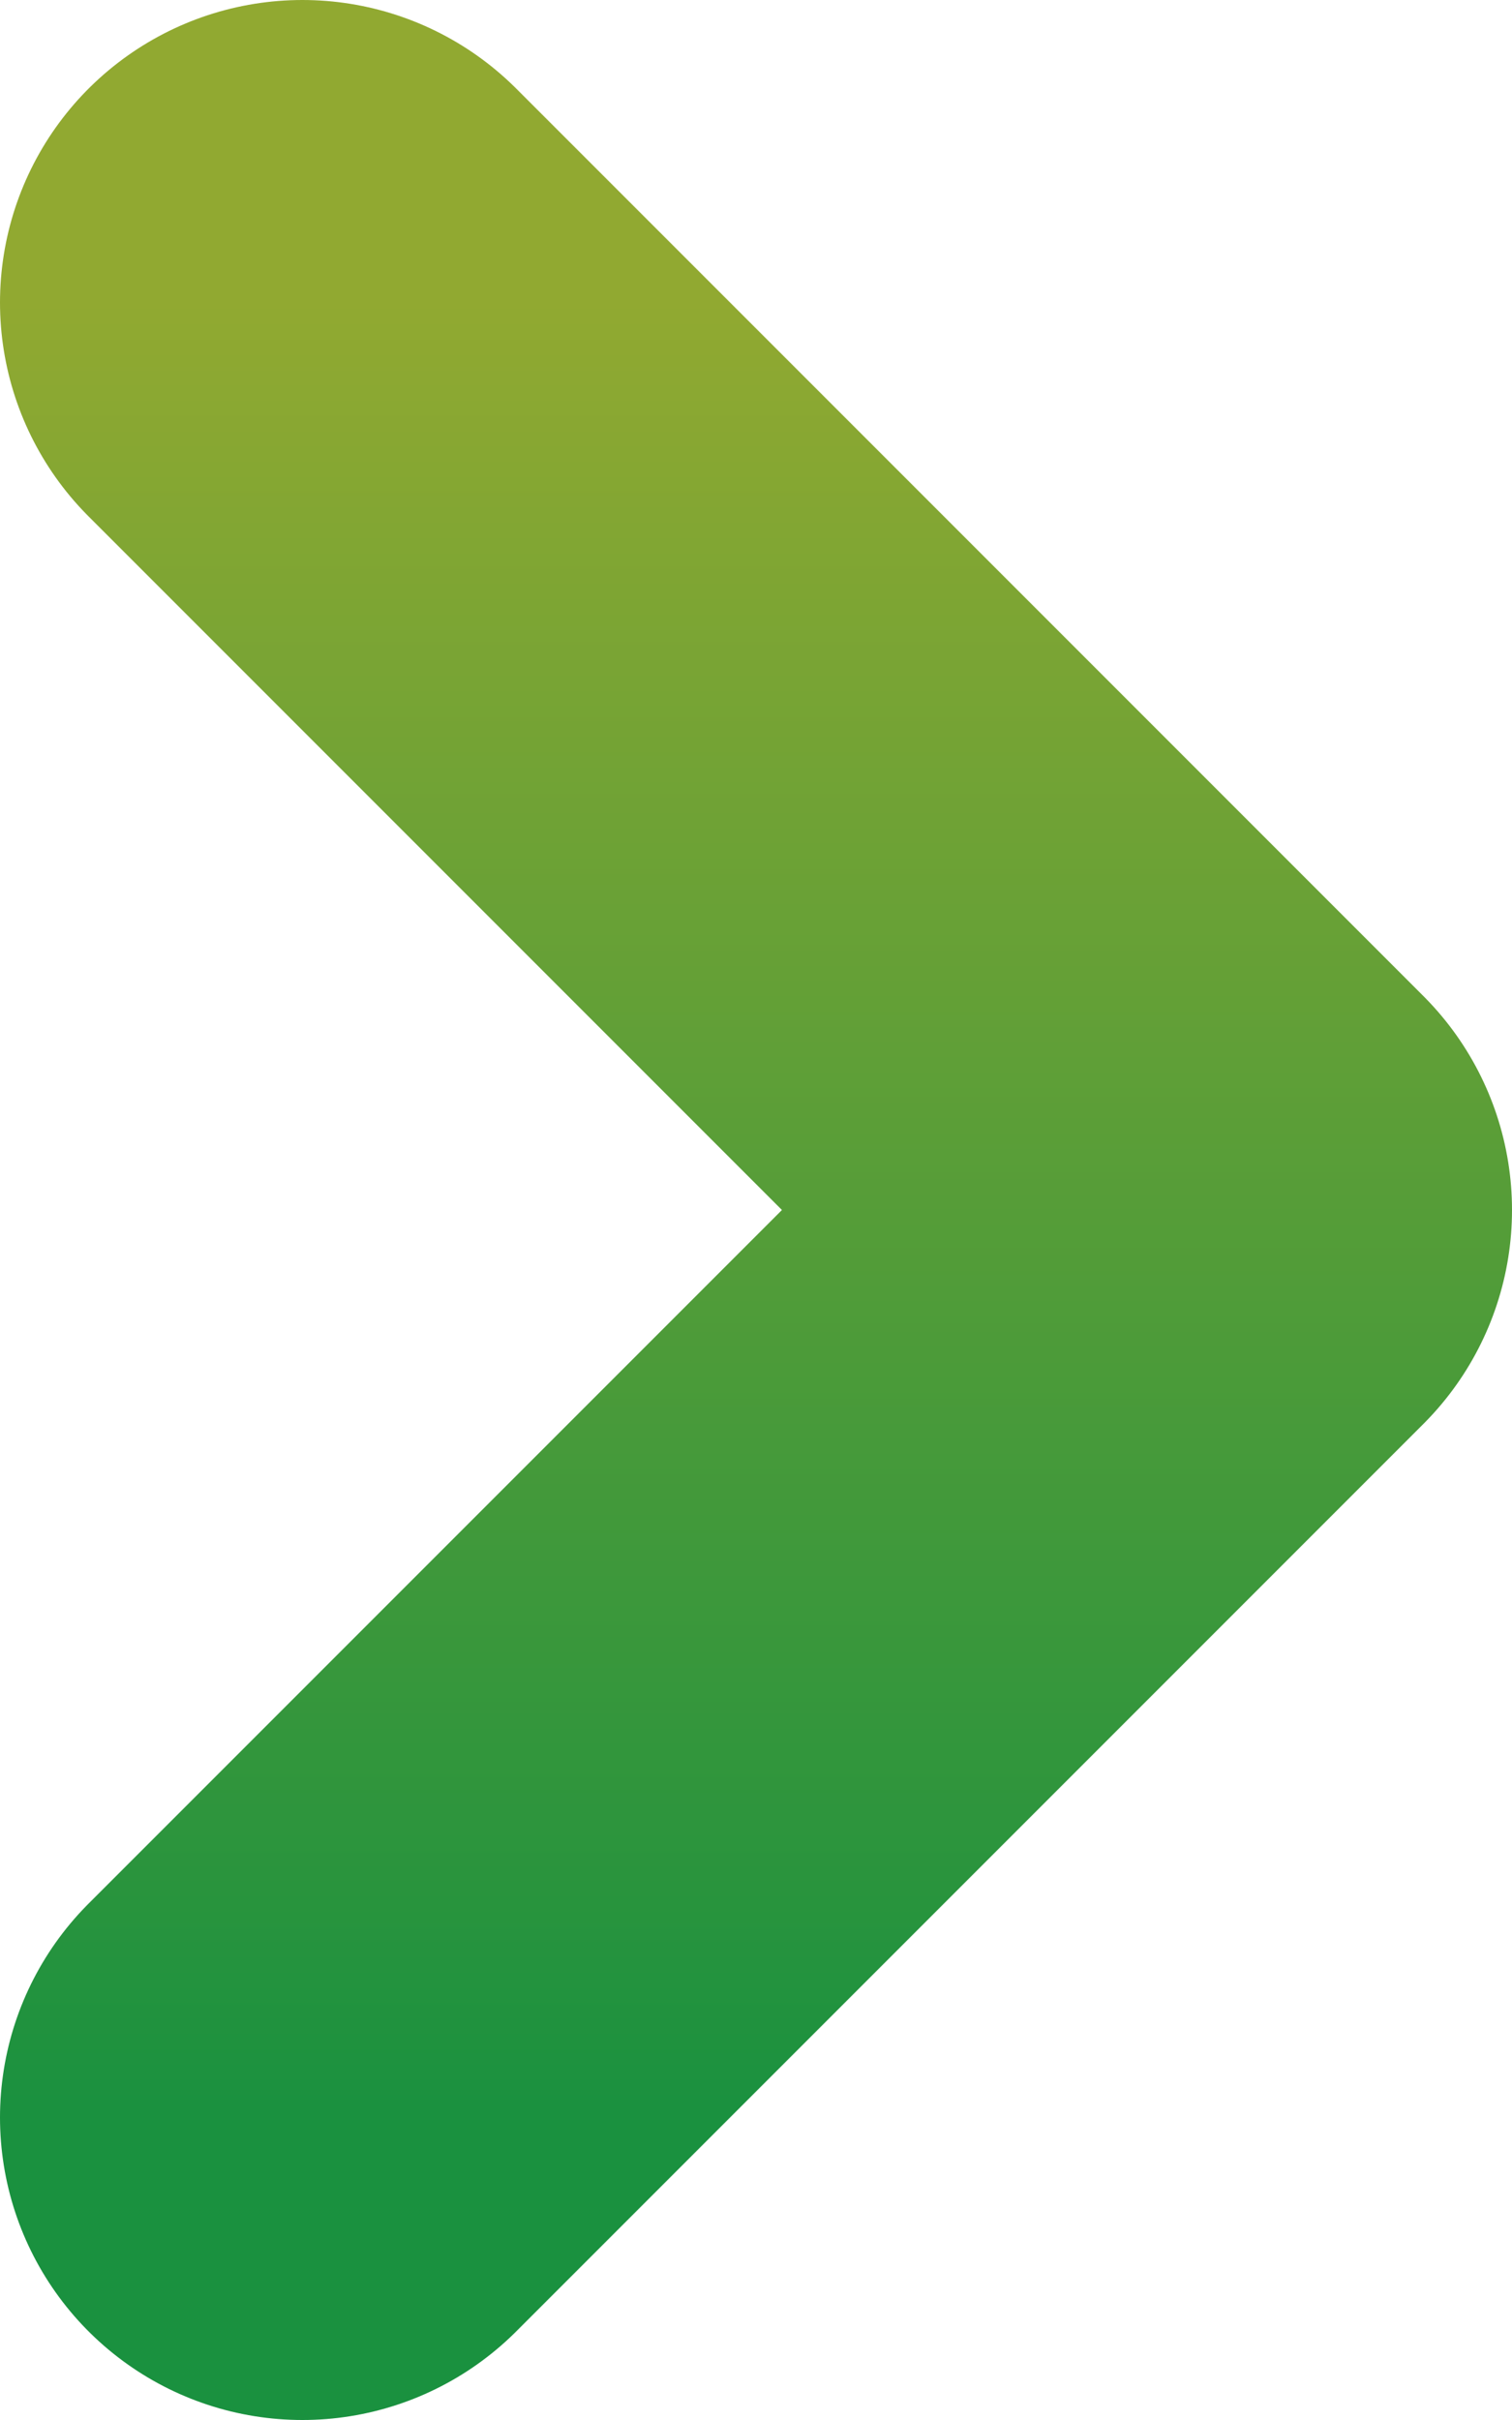<svg xmlns="http://www.w3.org/2000/svg" width="10" height="16" viewBox="0 0 10 16"><defs><style>.a{fill:none;stroke-linecap:round;stroke-linejoin:round;stroke-width:4px;stroke:url(#a)}</style><linearGradient id="a" x1="5911.03" y1="-989.97" x2="5911.03" y2="-977.97" gradientTransform="matrix(1 0 0 -1 -5906.03 -975.97)" gradientUnits="userSpaceOnUse"><stop offset="0" stop-color="#1a913f"/><stop offset="1" stop-color="#91a931"/></linearGradient></defs><title>icon-arrow</title><path class="a" d="M2 2l6 6-6 6"/></svg>